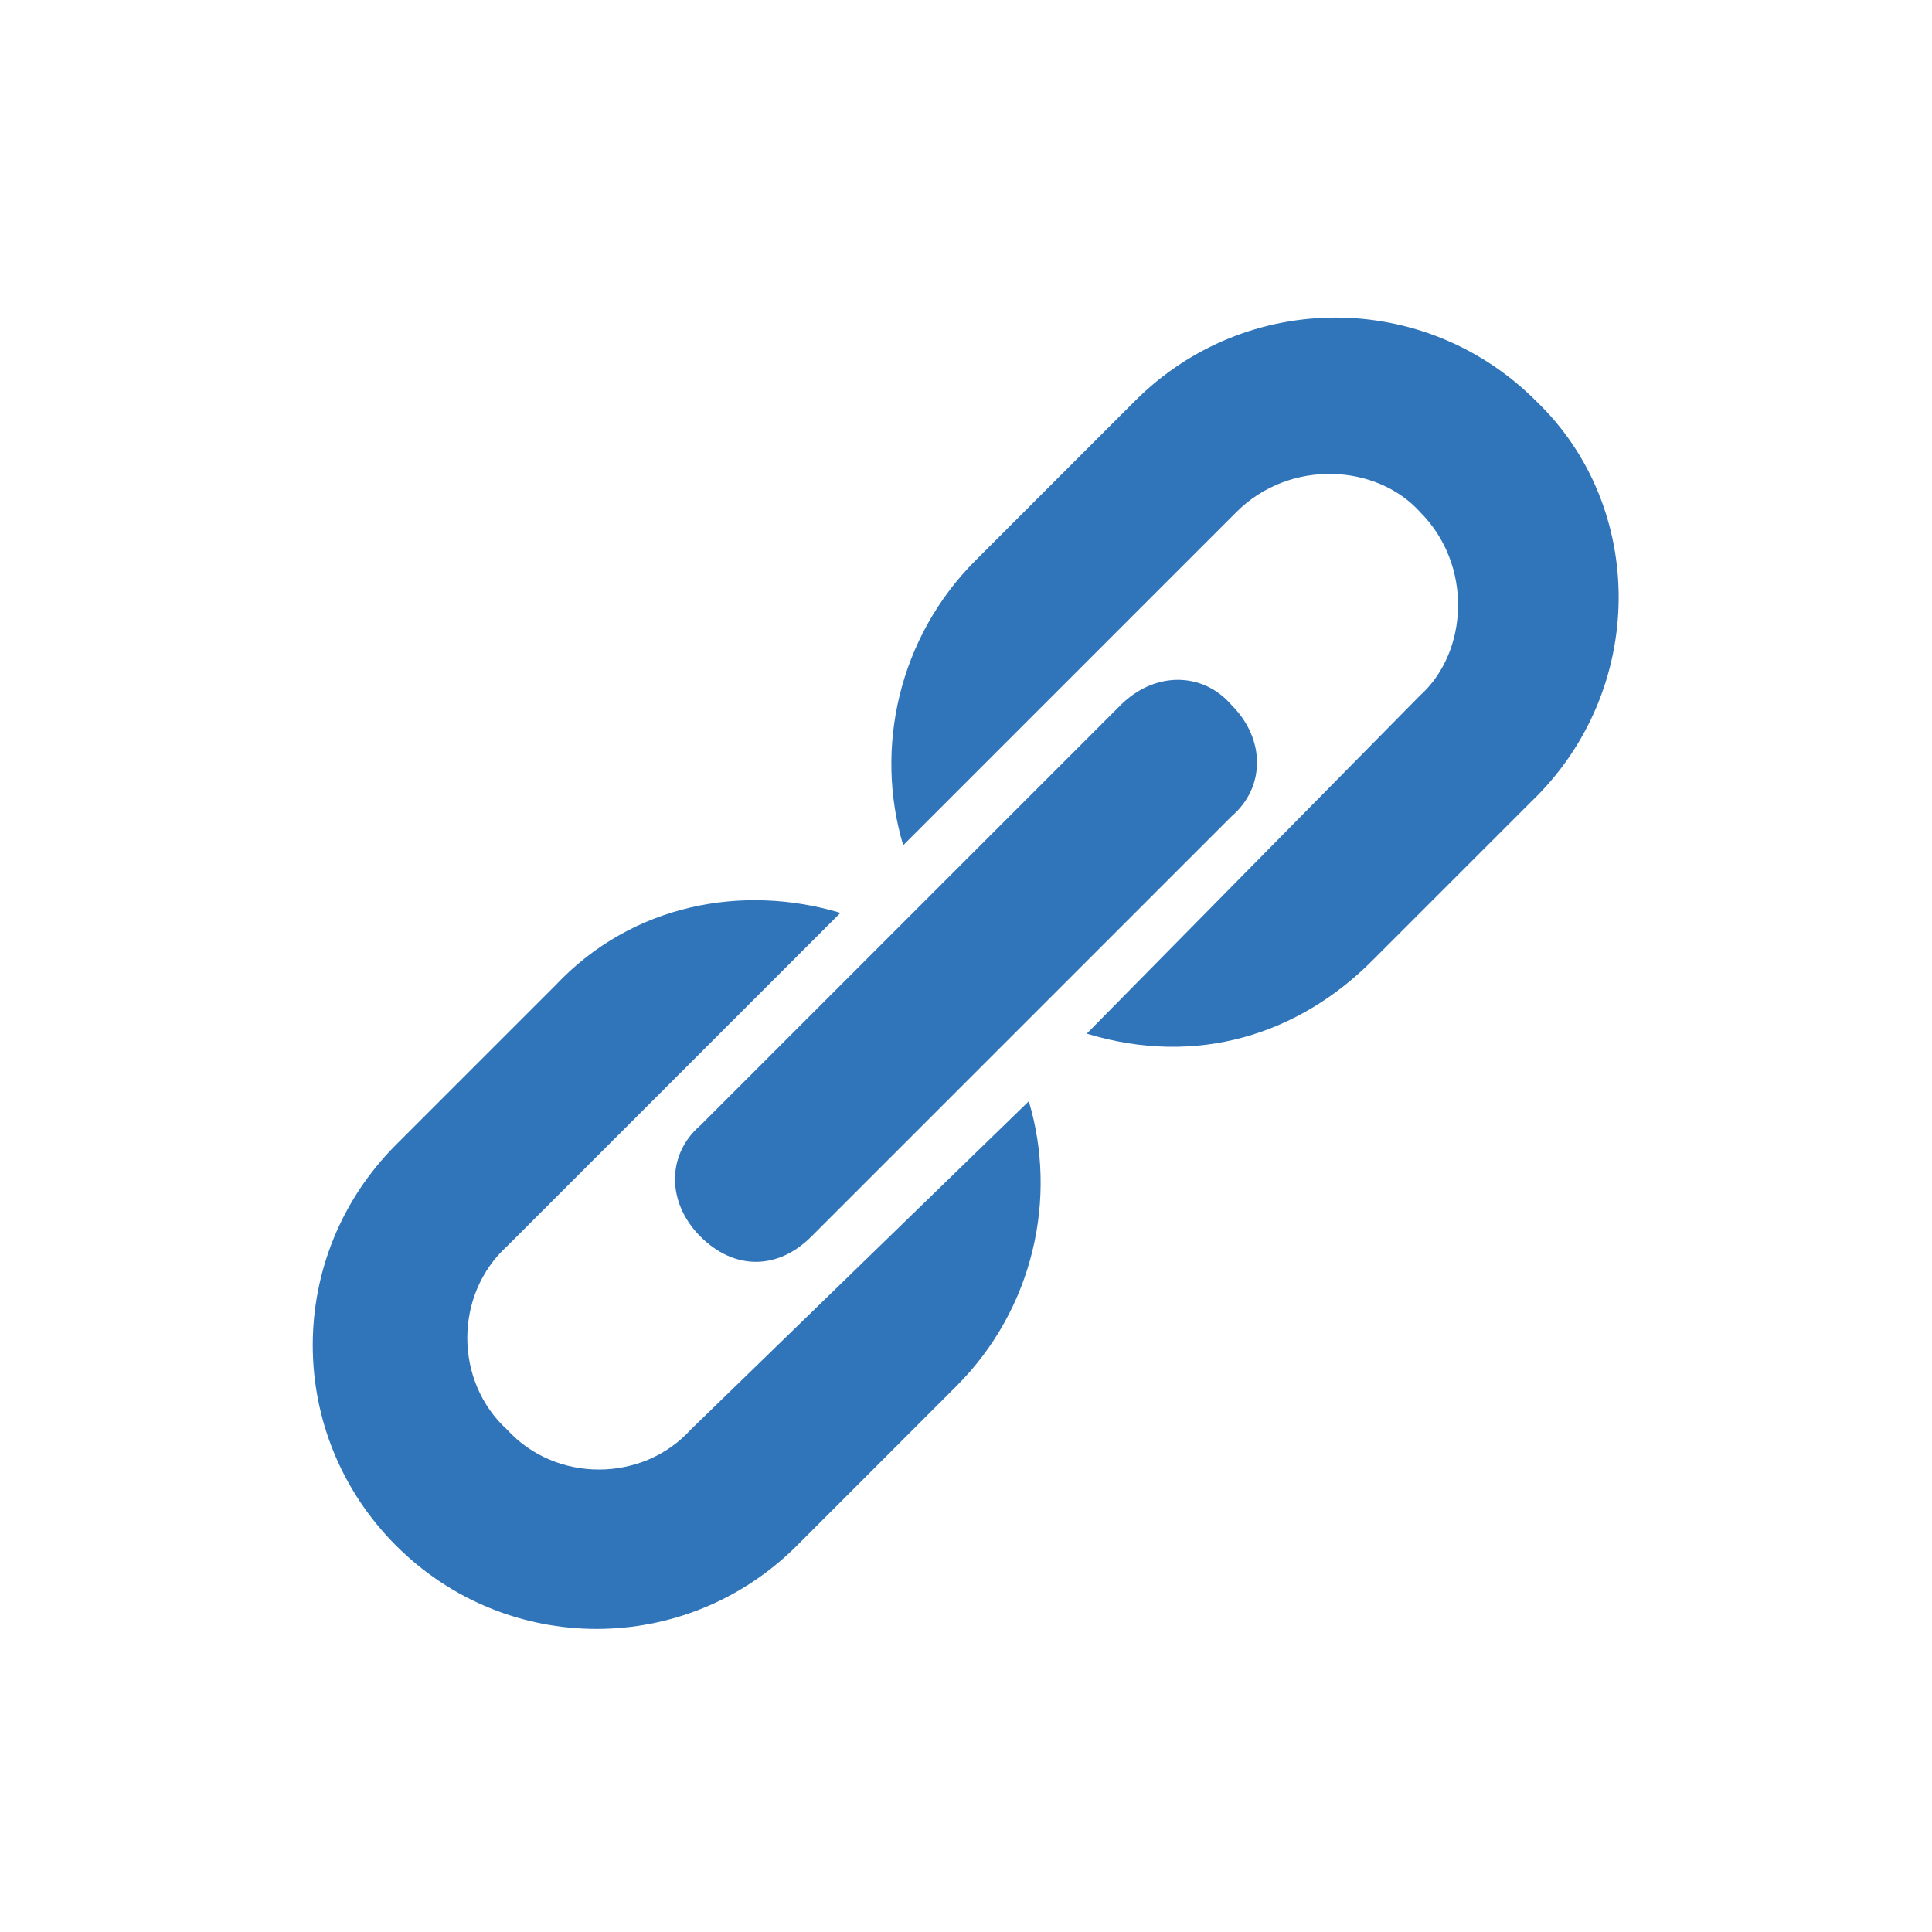 <?xml version="1.0" encoding="utf-8"?>
<!-- Generator: Adobe Illustrator 21.1.0, SVG Export Plug-In . SVG Version: 6.00 Build 0)  -->
<svg version="1.1" id="info" xmlns="http://www.w3.org/2000/svg" xmlns:xlink="http://www.w3.org/1999/xlink" x="0px" y="0px"
	 width="40px" height="40px" viewBox="0 0 40 40" style="enable-background:new 0 0 40 40;" xml:space="preserve">
<path style="fill:#3075BA;" d="M14.5,23.3l8.7-8.7c0.7-0.7,1.7-0.7,2.3,0c0.7,0.7,0.7,1.7,0,2.3l-8.7,8.7c-0.7,0.7-1.6,0.7-2.3,0
	C13.8,24.9,13.8,23.9,14.5,23.3z M14.3,29.6c-1,1.1-2.8,1.1-3.8,0c-1.1-1-1.1-2.8,0-3.8l6.9-6.9c-2-0.6-4.3-0.2-5.9,1.5l-3.3,3.3
	c-2.3,2.3-2.3,6,0,8.3c2.3,2.3,6,2.3,8.3,0l3.3-3.3c1.6-1.6,2.1-3.9,1.5-5.9L14.3,29.6z M31.8,8.3c-2.3-2.3-6-2.3-8.3,0l-3.3,3.3
	c-1.6,1.6-2.1,3.9-1.5,5.9l6.9-6.9c1.1-1.1,2.9-1,3.8,0c1.1,1.1,1,2.9,0,3.8l-6.9,7c2.3,0.7,4.4,0,5.9-1.5l3.3-3.3
	C34.1,14.3,34.1,10.5,31.8,8.3z"/>
</svg>
